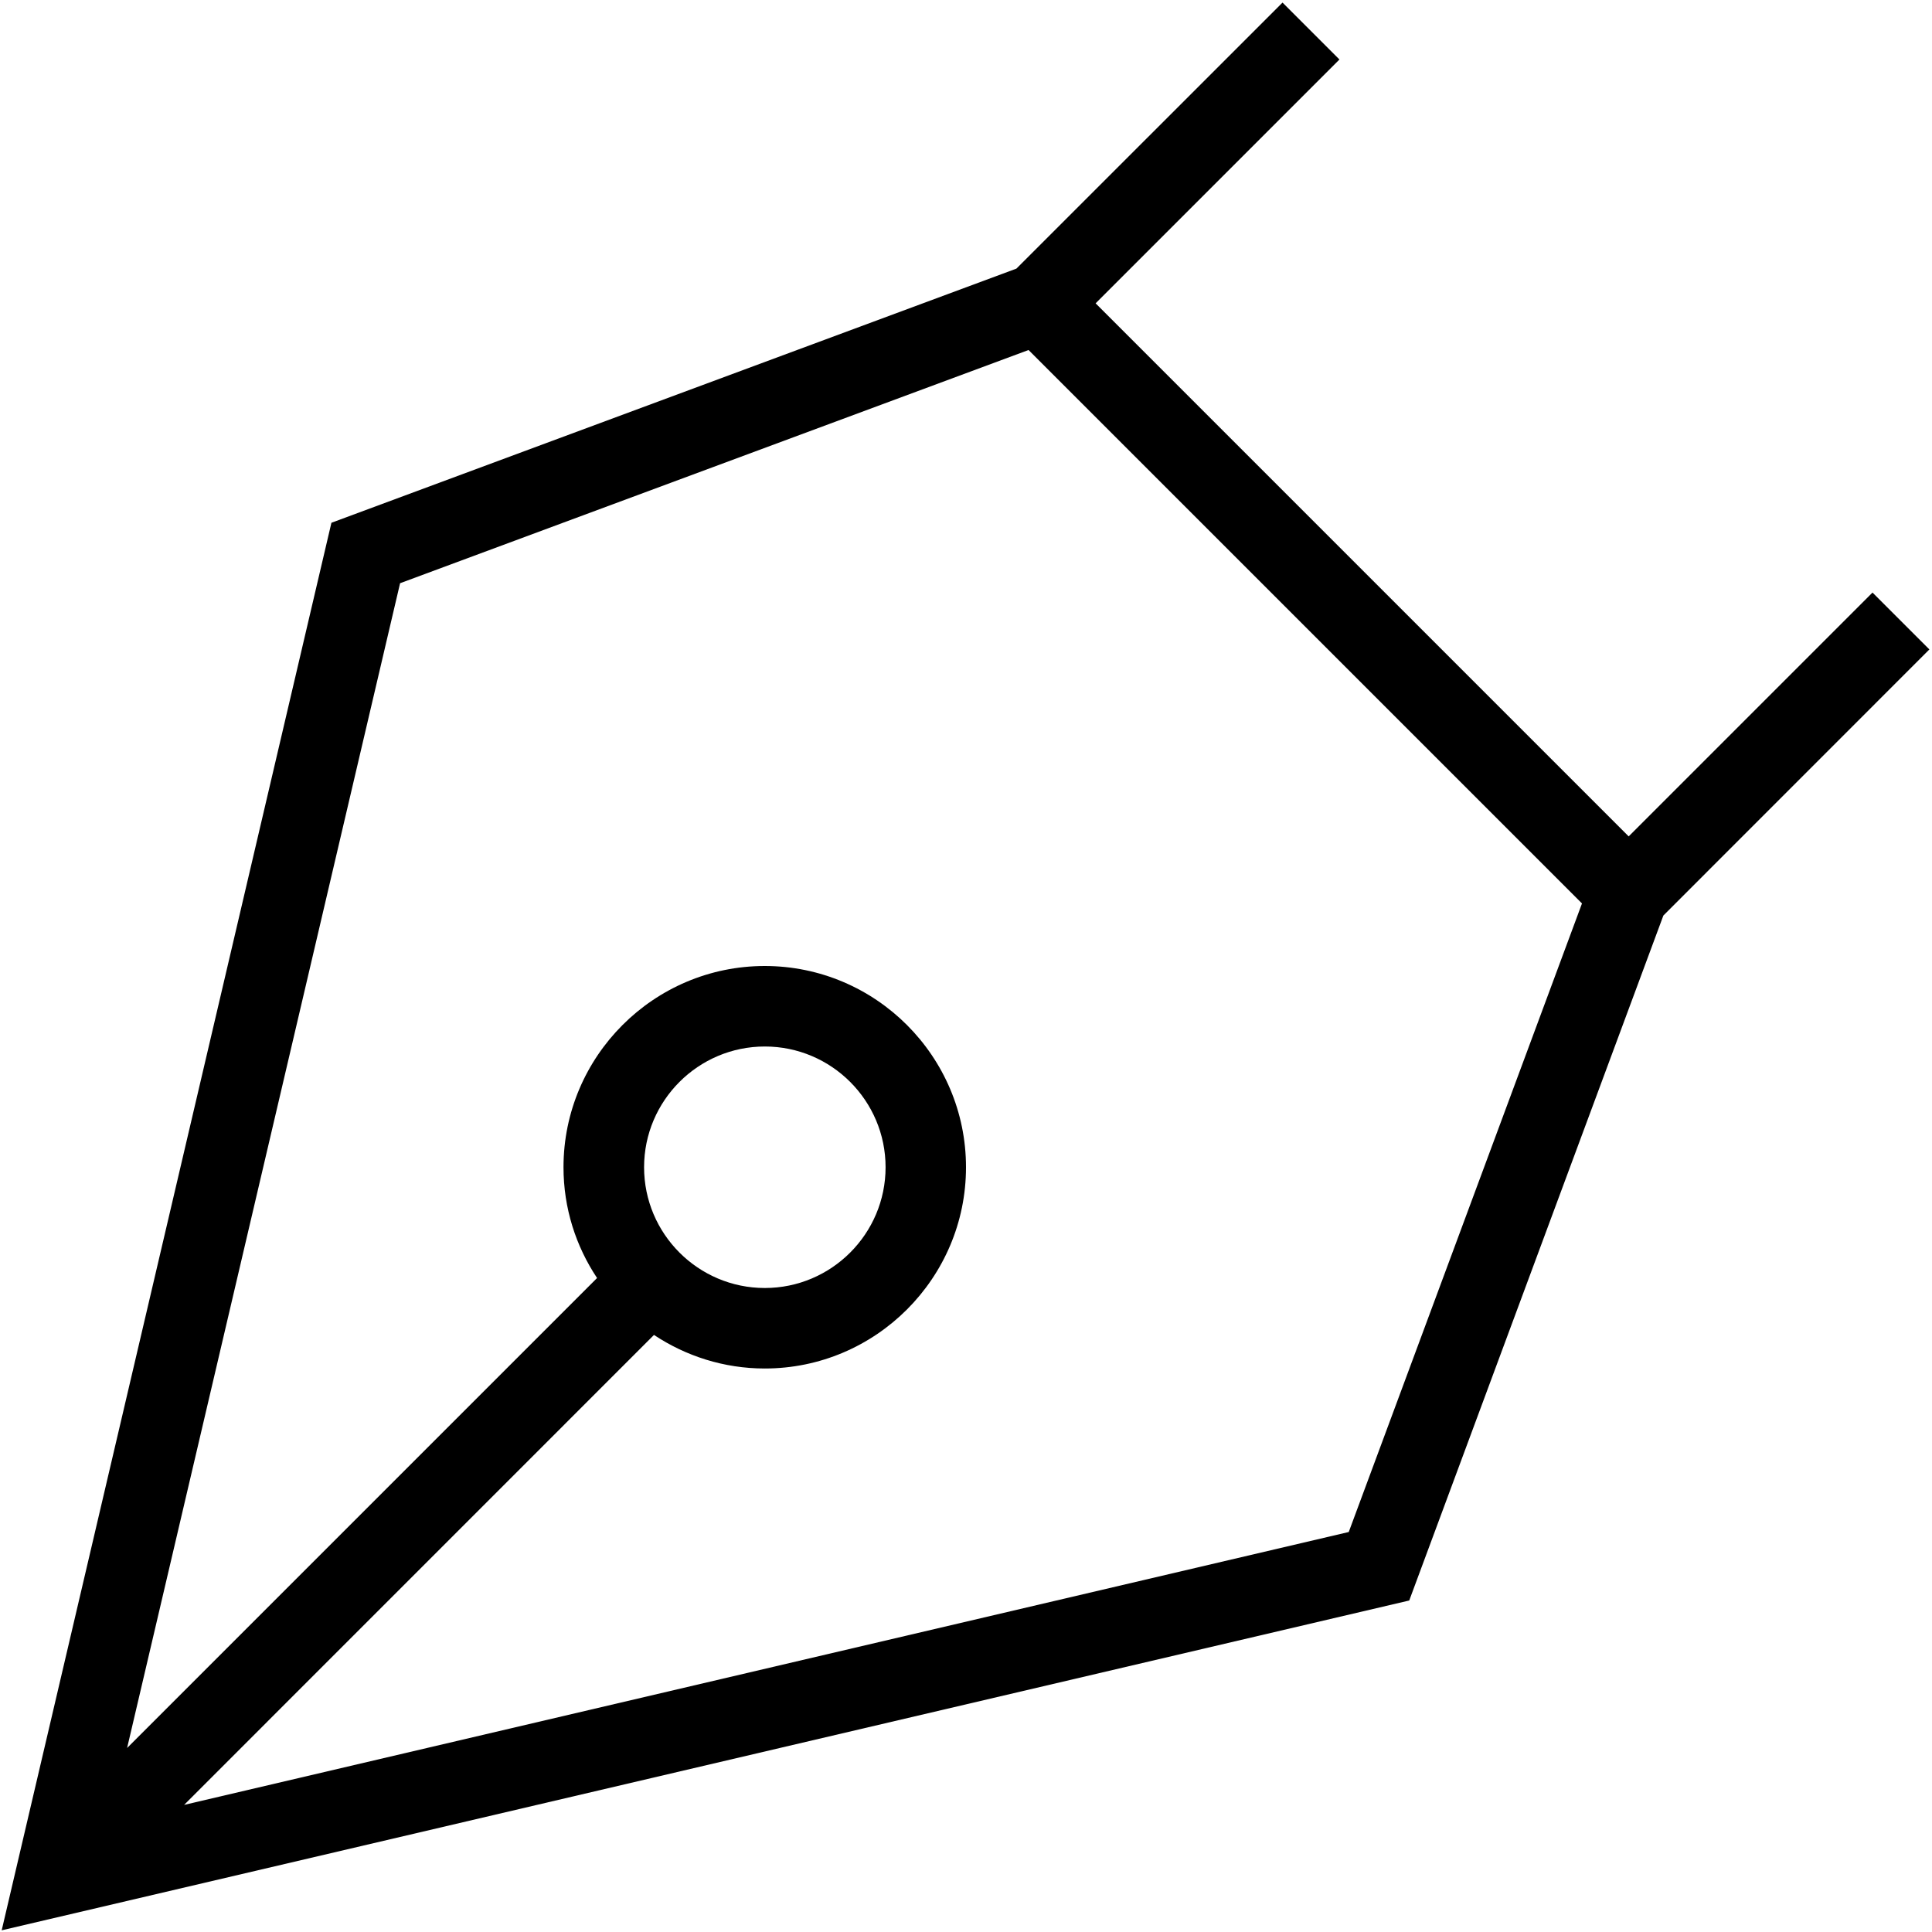 <?xml version="1.0" encoding="UTF-8"?>
<svg xmlns="http://www.w3.org/2000/svg" id="Layer_1" data-name="Layer 1" viewBox="0 0 24 24" width="512" height="512"><path d="m23.968,8.068l-.707-.707-3.029,3.029-6.622-6.622,3.029-3.029-.707-.707-3.306,3.305-8.509,3.157L.021,23.979l17.485-4.097,3.157-8.509,3.305-3.306Zm-7.213,10.963l-14.468,3.39,5.837-5.838c.395.262.868.417,1.376.417,1.378,0,2.5-1.122,2.5-2.5s-1.122-2.5-2.5-2.5-2.5,1.122-2.5,2.5c0,.509.154.981.417,1.376l-5.838,5.838,3.391-14.469,7.807-2.897,6.875,6.875-2.897,7.807Zm-8.754-4.531c0-.827.673-1.5,1.5-1.5s1.5.673,1.5,1.5-.673,1.5-1.5,1.5-1.5-.673-1.5-1.5Z"/></svg>
